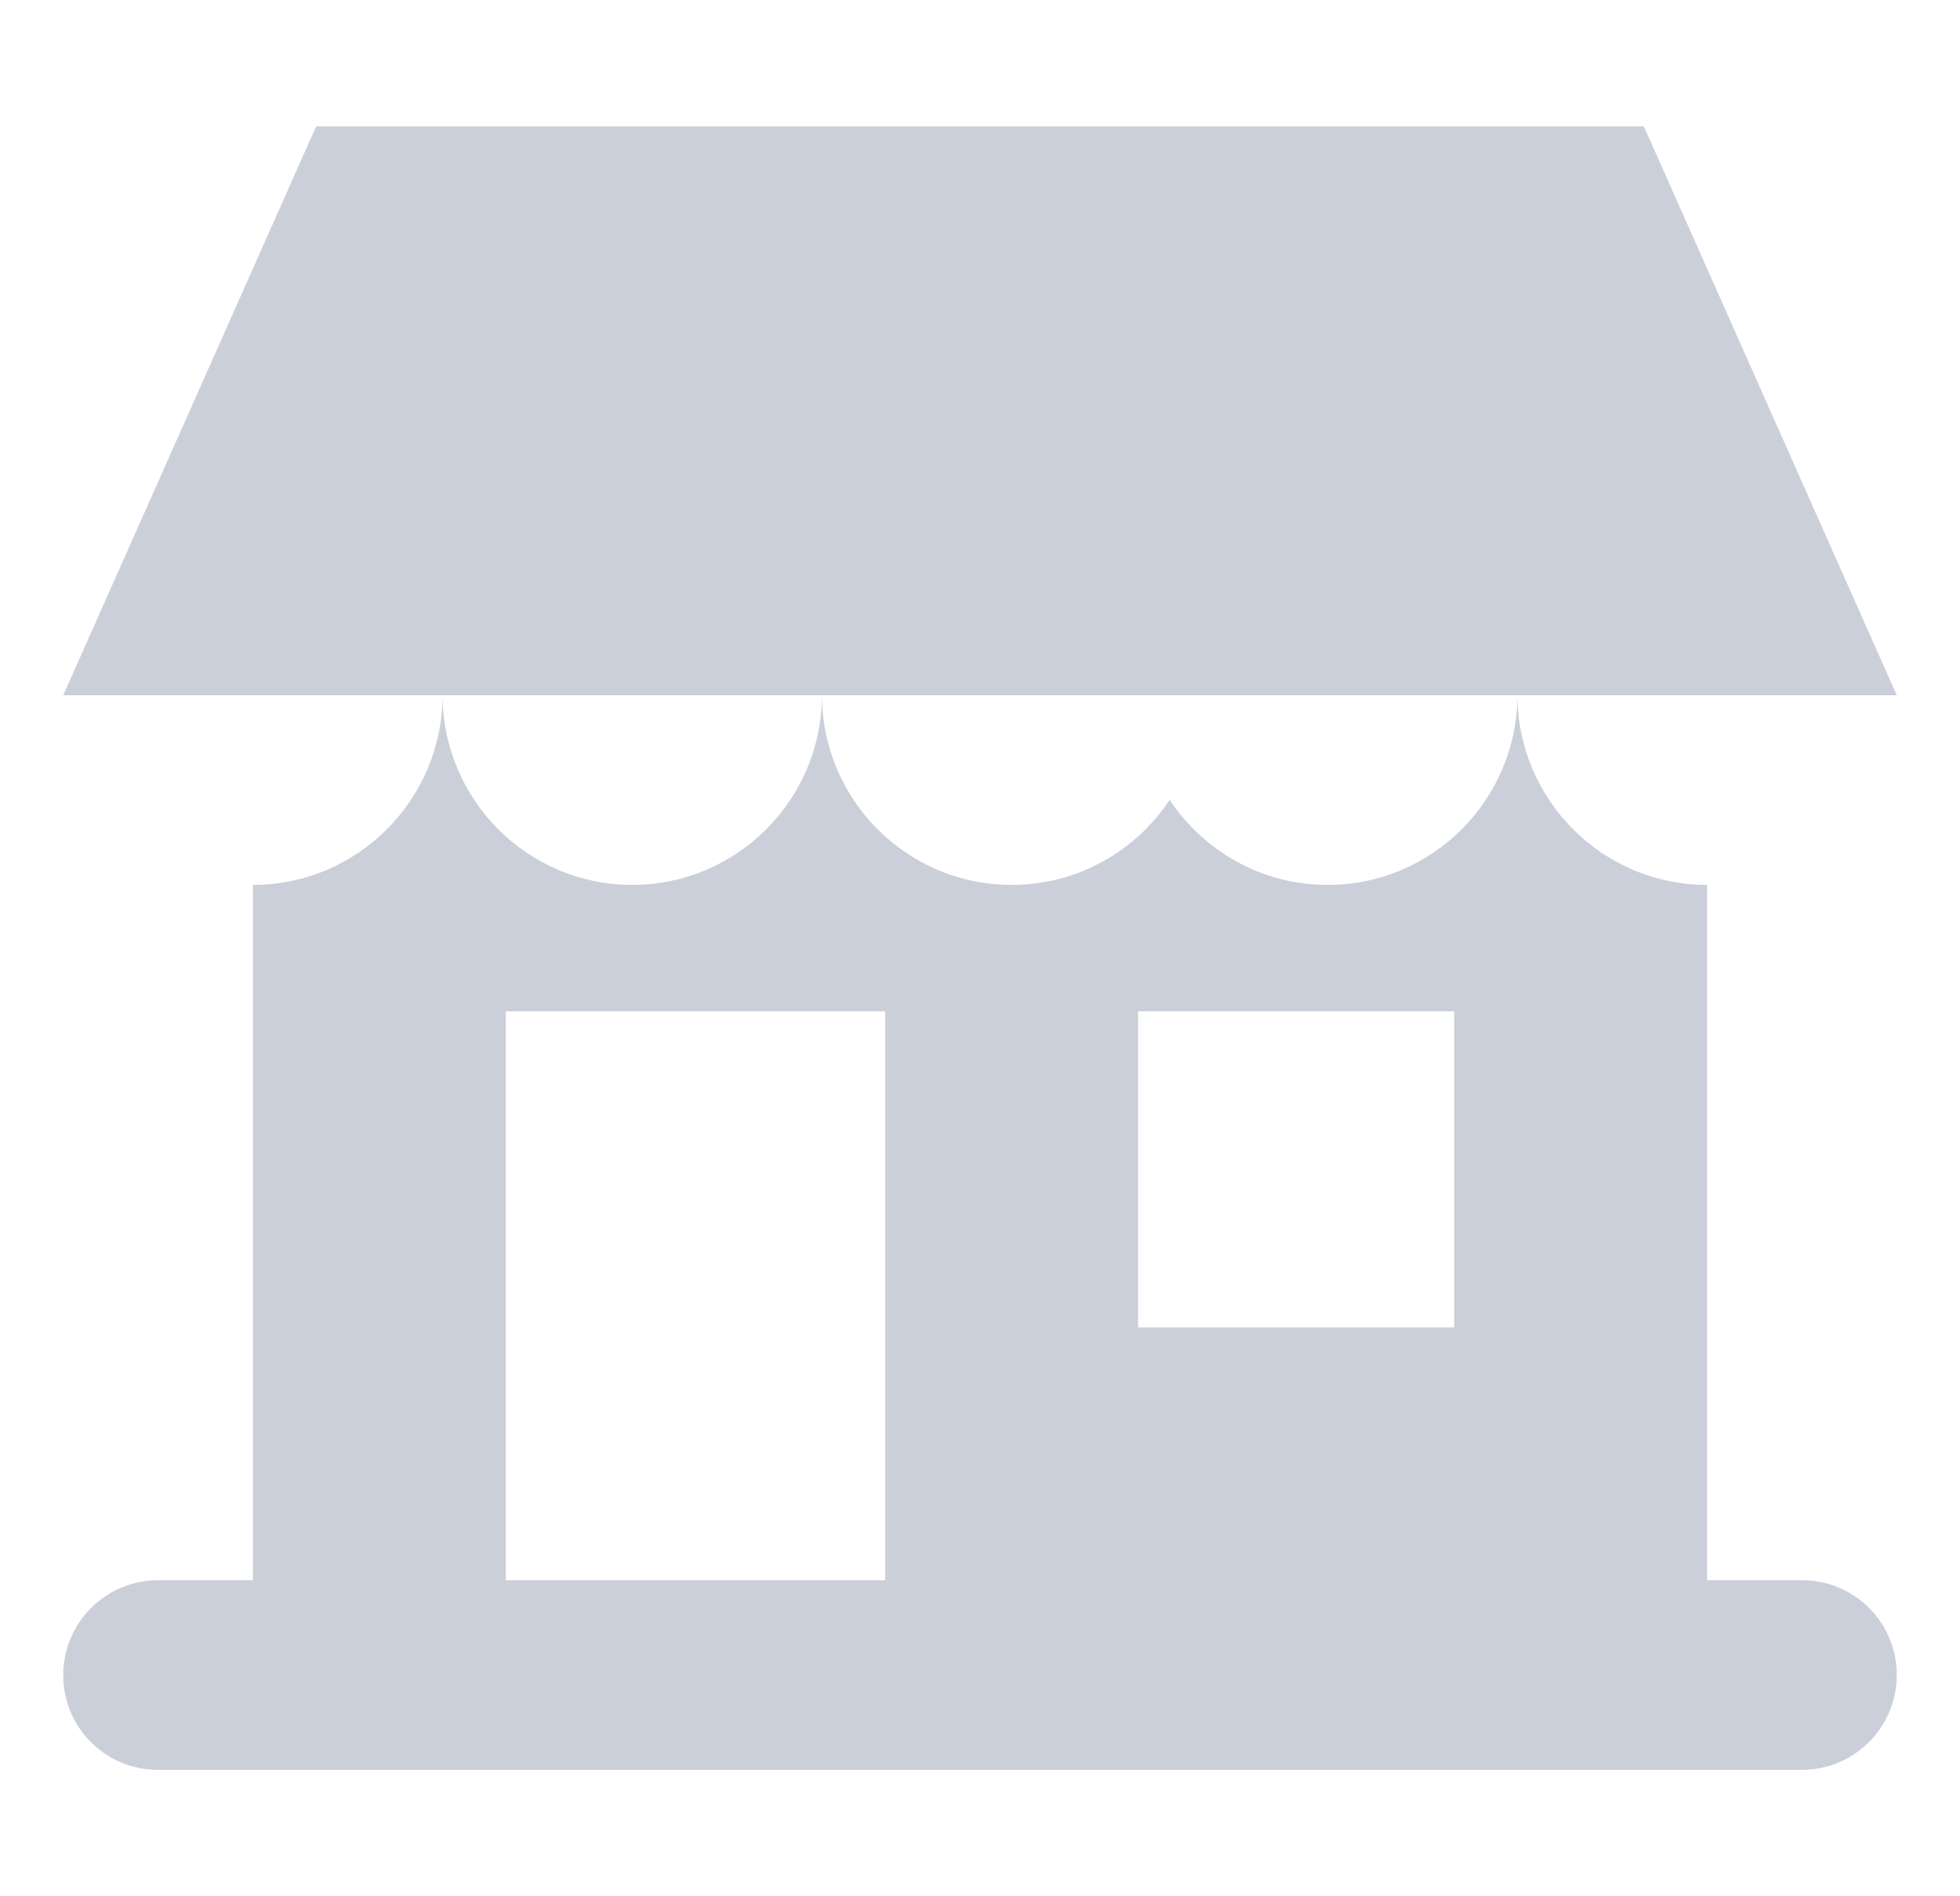 <?xml version="1.0" encoding="UTF-8"?>
<svg width="31px" height="30px" viewBox="0 0 31 30" version="1.1" xmlns="http://www.w3.org/2000/svg" xmlns:xlink="http://www.w3.org/1999/xlink">
    <!-- Generator: Sketch 43.2 (39069) - http://www.bohemiancoding.com/sketch -->
    <title>shop-02</title>
    <desc>Created with Sketch.</desc>
    <defs></defs>
    <g id="UI-Kit" stroke="none" stroke-width="1" fill="none" fill-rule="evenodd">
        <g id="shop-02" fill="#CBCFDA">
            <path d="M24,11 C24.005,12.655 25.346,14 27,14 L27,25 L4,25 L4,14 C5.65,14 6.995,12.658 7,11 L1,11 L5,2 L26,2 L30,11 L24,11 Z M24,11 L13,11 C13.005,12.655 14.346,14 16,14 C17.042,14 17.962,13.465 18.5,12.654 C19.037,13.465 19.956,14 21,14 C22.65,14 23.995,12.658 24,11 Z M13,11 L7,11 C7.005,12.655 8.346,14 10,14 C11.65,14 12.995,12.658 13,11 Z M1,26.5 C1,25.672 1.674,25 2.498,25 L28.502,25 C29.329,25 30,25.666 30,26.5 C30,27.328 29.326,28 28.502,28 L2.498,28 C1.671,28 1,27.334 1,26.5 Z M8,16 L8,25 L14,25 L14,16 L8,16 Z M18,16 L18,21 L23,21 L23,16 L18,16 Z" id="Combined-Shape"></path>
        </g>
    </g>
</svg>